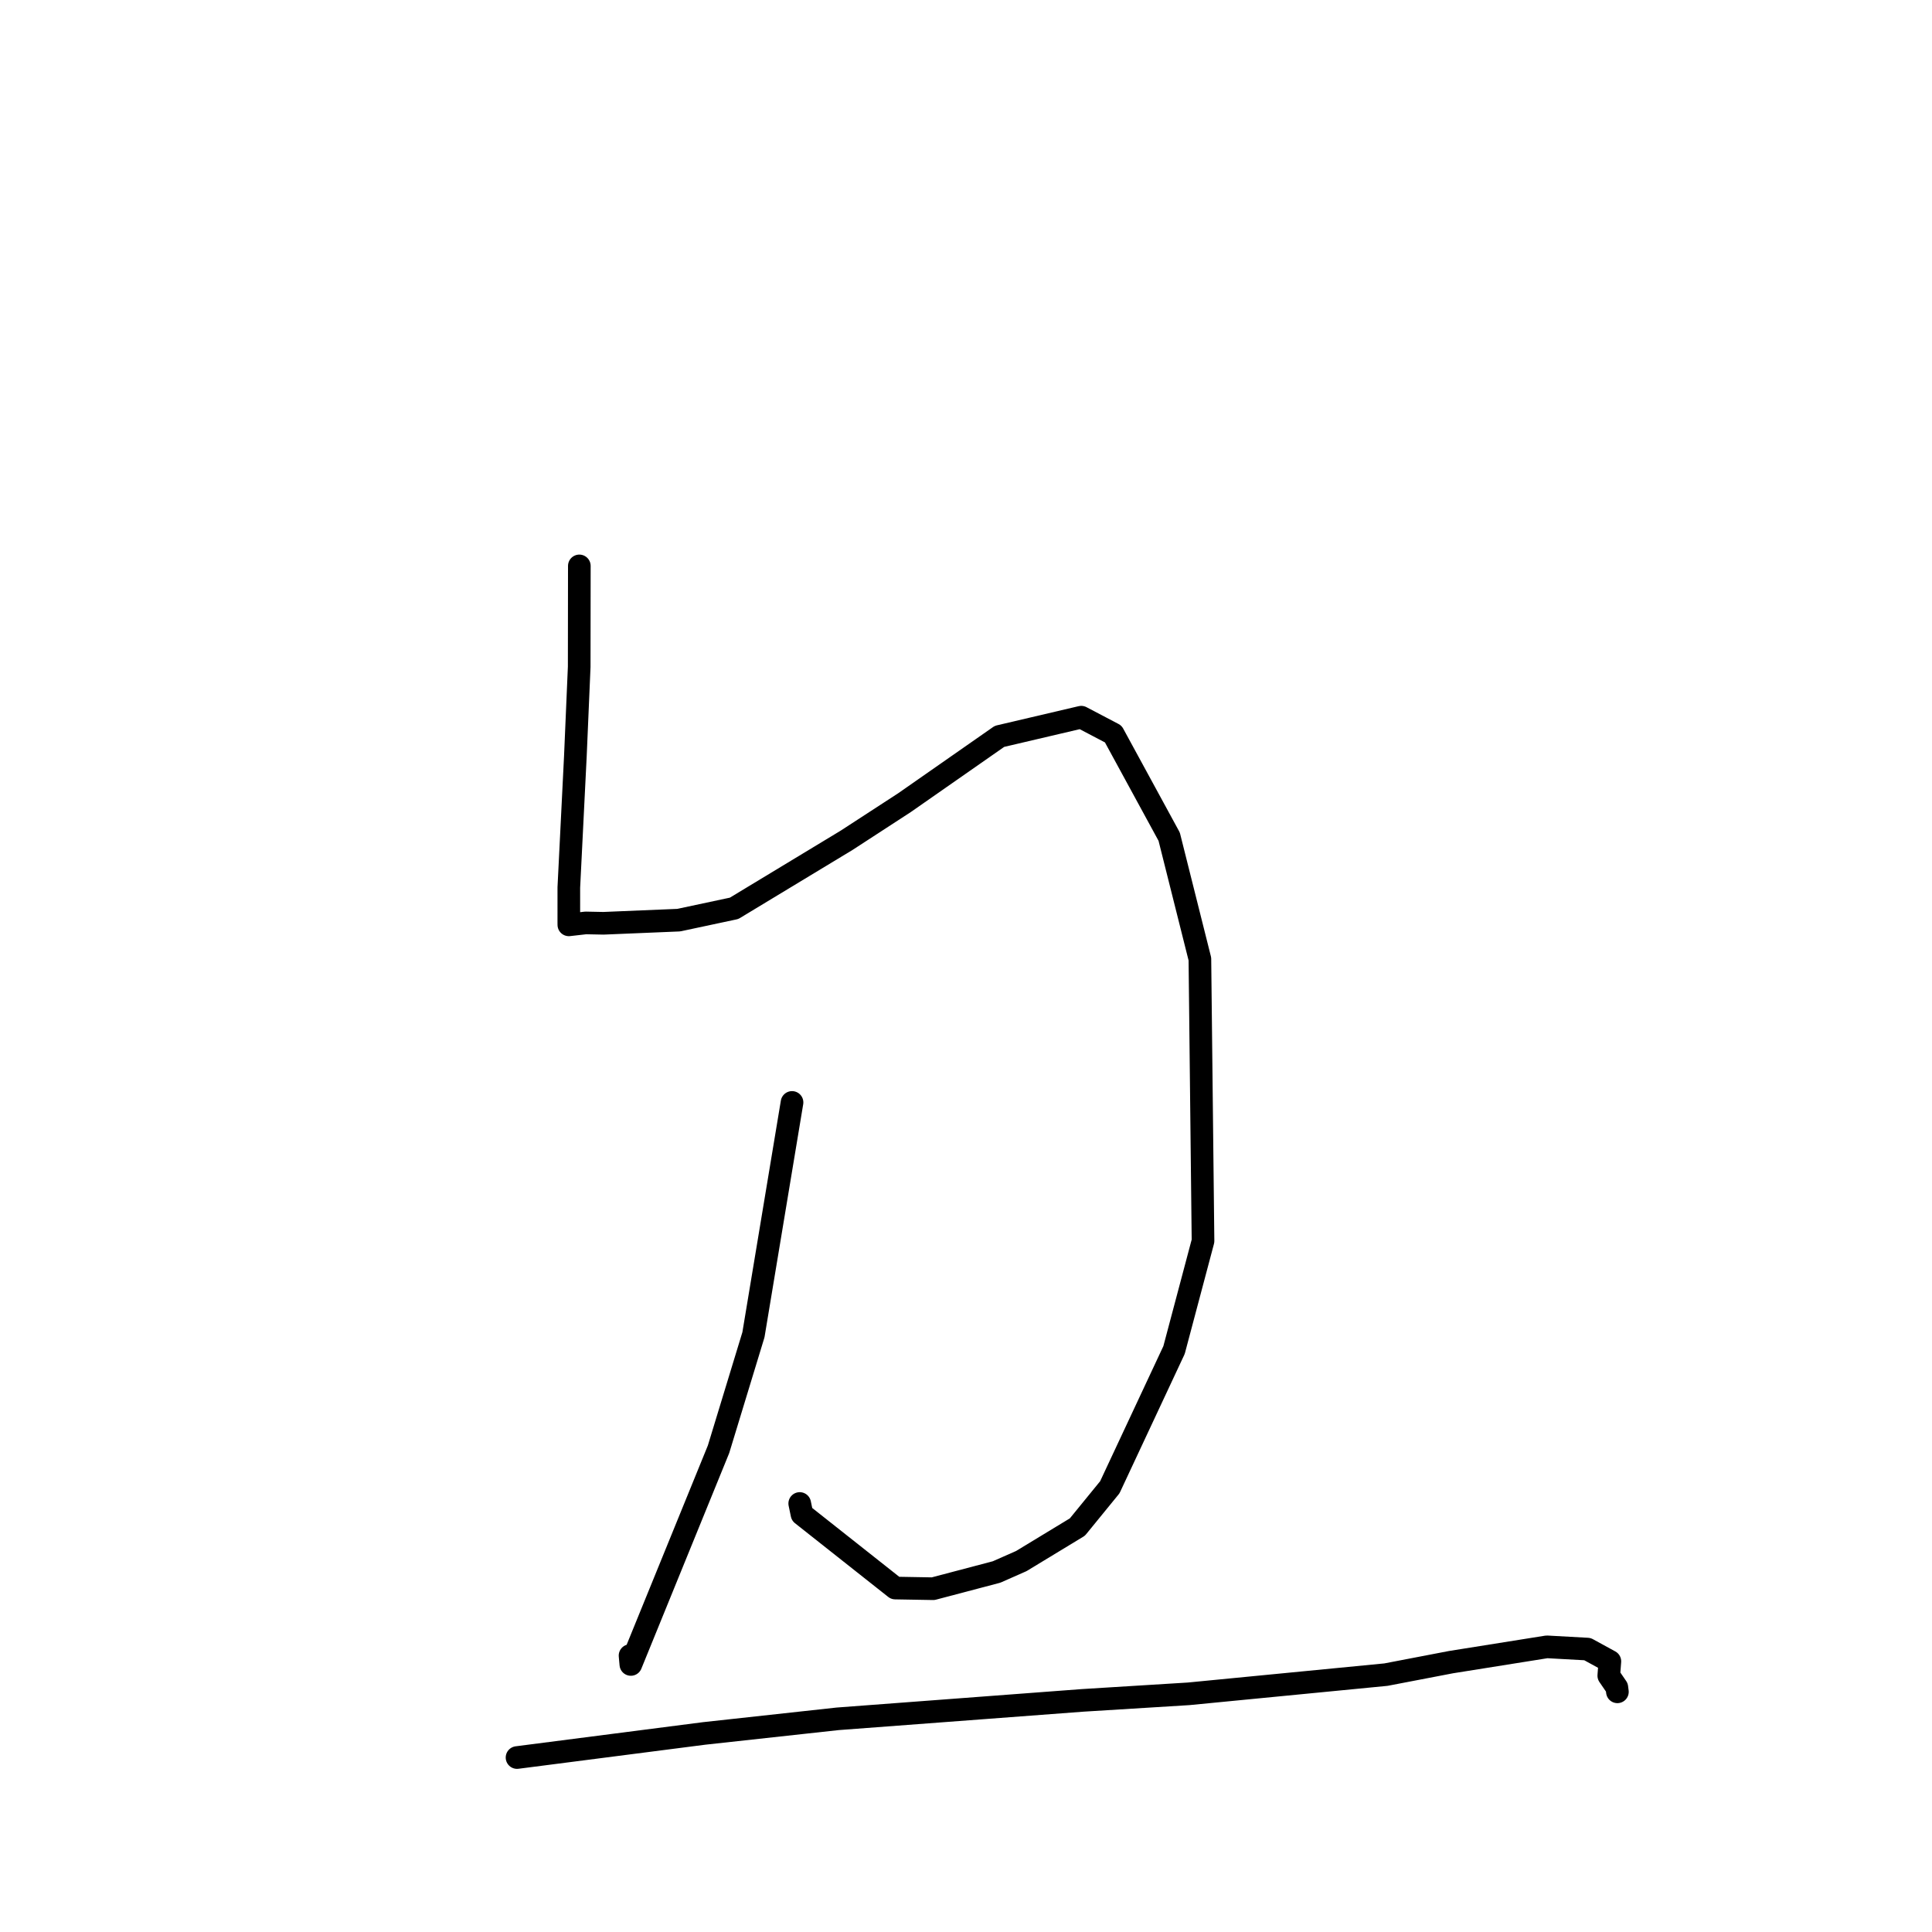 <?xml version="1.0" standalone="no"?>
    <svg width="256" height="256" xmlns="http://www.w3.org/2000/svg" version="1.1">
    <polyline stroke="black" stroke-width="3" stroke-linecap="round" fill="transparent" stroke-linejoin="round" points="76.765 74.986 76.747 88.361 76.24 100.187 75.372 117.596 75.371 122.176 75.375 122.547 77.612 122.293 79.965 122.34 89.934 121.924 97.273 120.359 112.181 111.343 119.835 106.366 132.438 97.572 143.27 95.032 147.511 97.258 154.923 110.867 158.992 127.077 159.406 164.437 155.568 178.882 147.056 197.072 142.759 202.34 135.329 206.849 132.051 208.296 123.643 210.513 118.624 210.425 106.266 200.653 105.968 199.221 " />
        <polyline stroke="black" stroke-width="3" stroke-linecap="round" fill="transparent" stroke-linejoin="round" points="104.948 146.078 99.835 176.863 95.21 192.035 83.591 220.549 83.485 219.375 " />
        <polyline stroke="black" stroke-width="3" stroke-linecap="round" fill="transparent" stroke-linejoin="round" points="68.51 232.883 93.319 229.687 110.982 227.754 143.443 225.31 157.493 224.441 183.645 221.897 192.277 220.24 204.973 218.216 210.345 218.513 213.316 220.139 213.172 222.034 214.24 223.592 214.314 224.175 " />
        </svg>